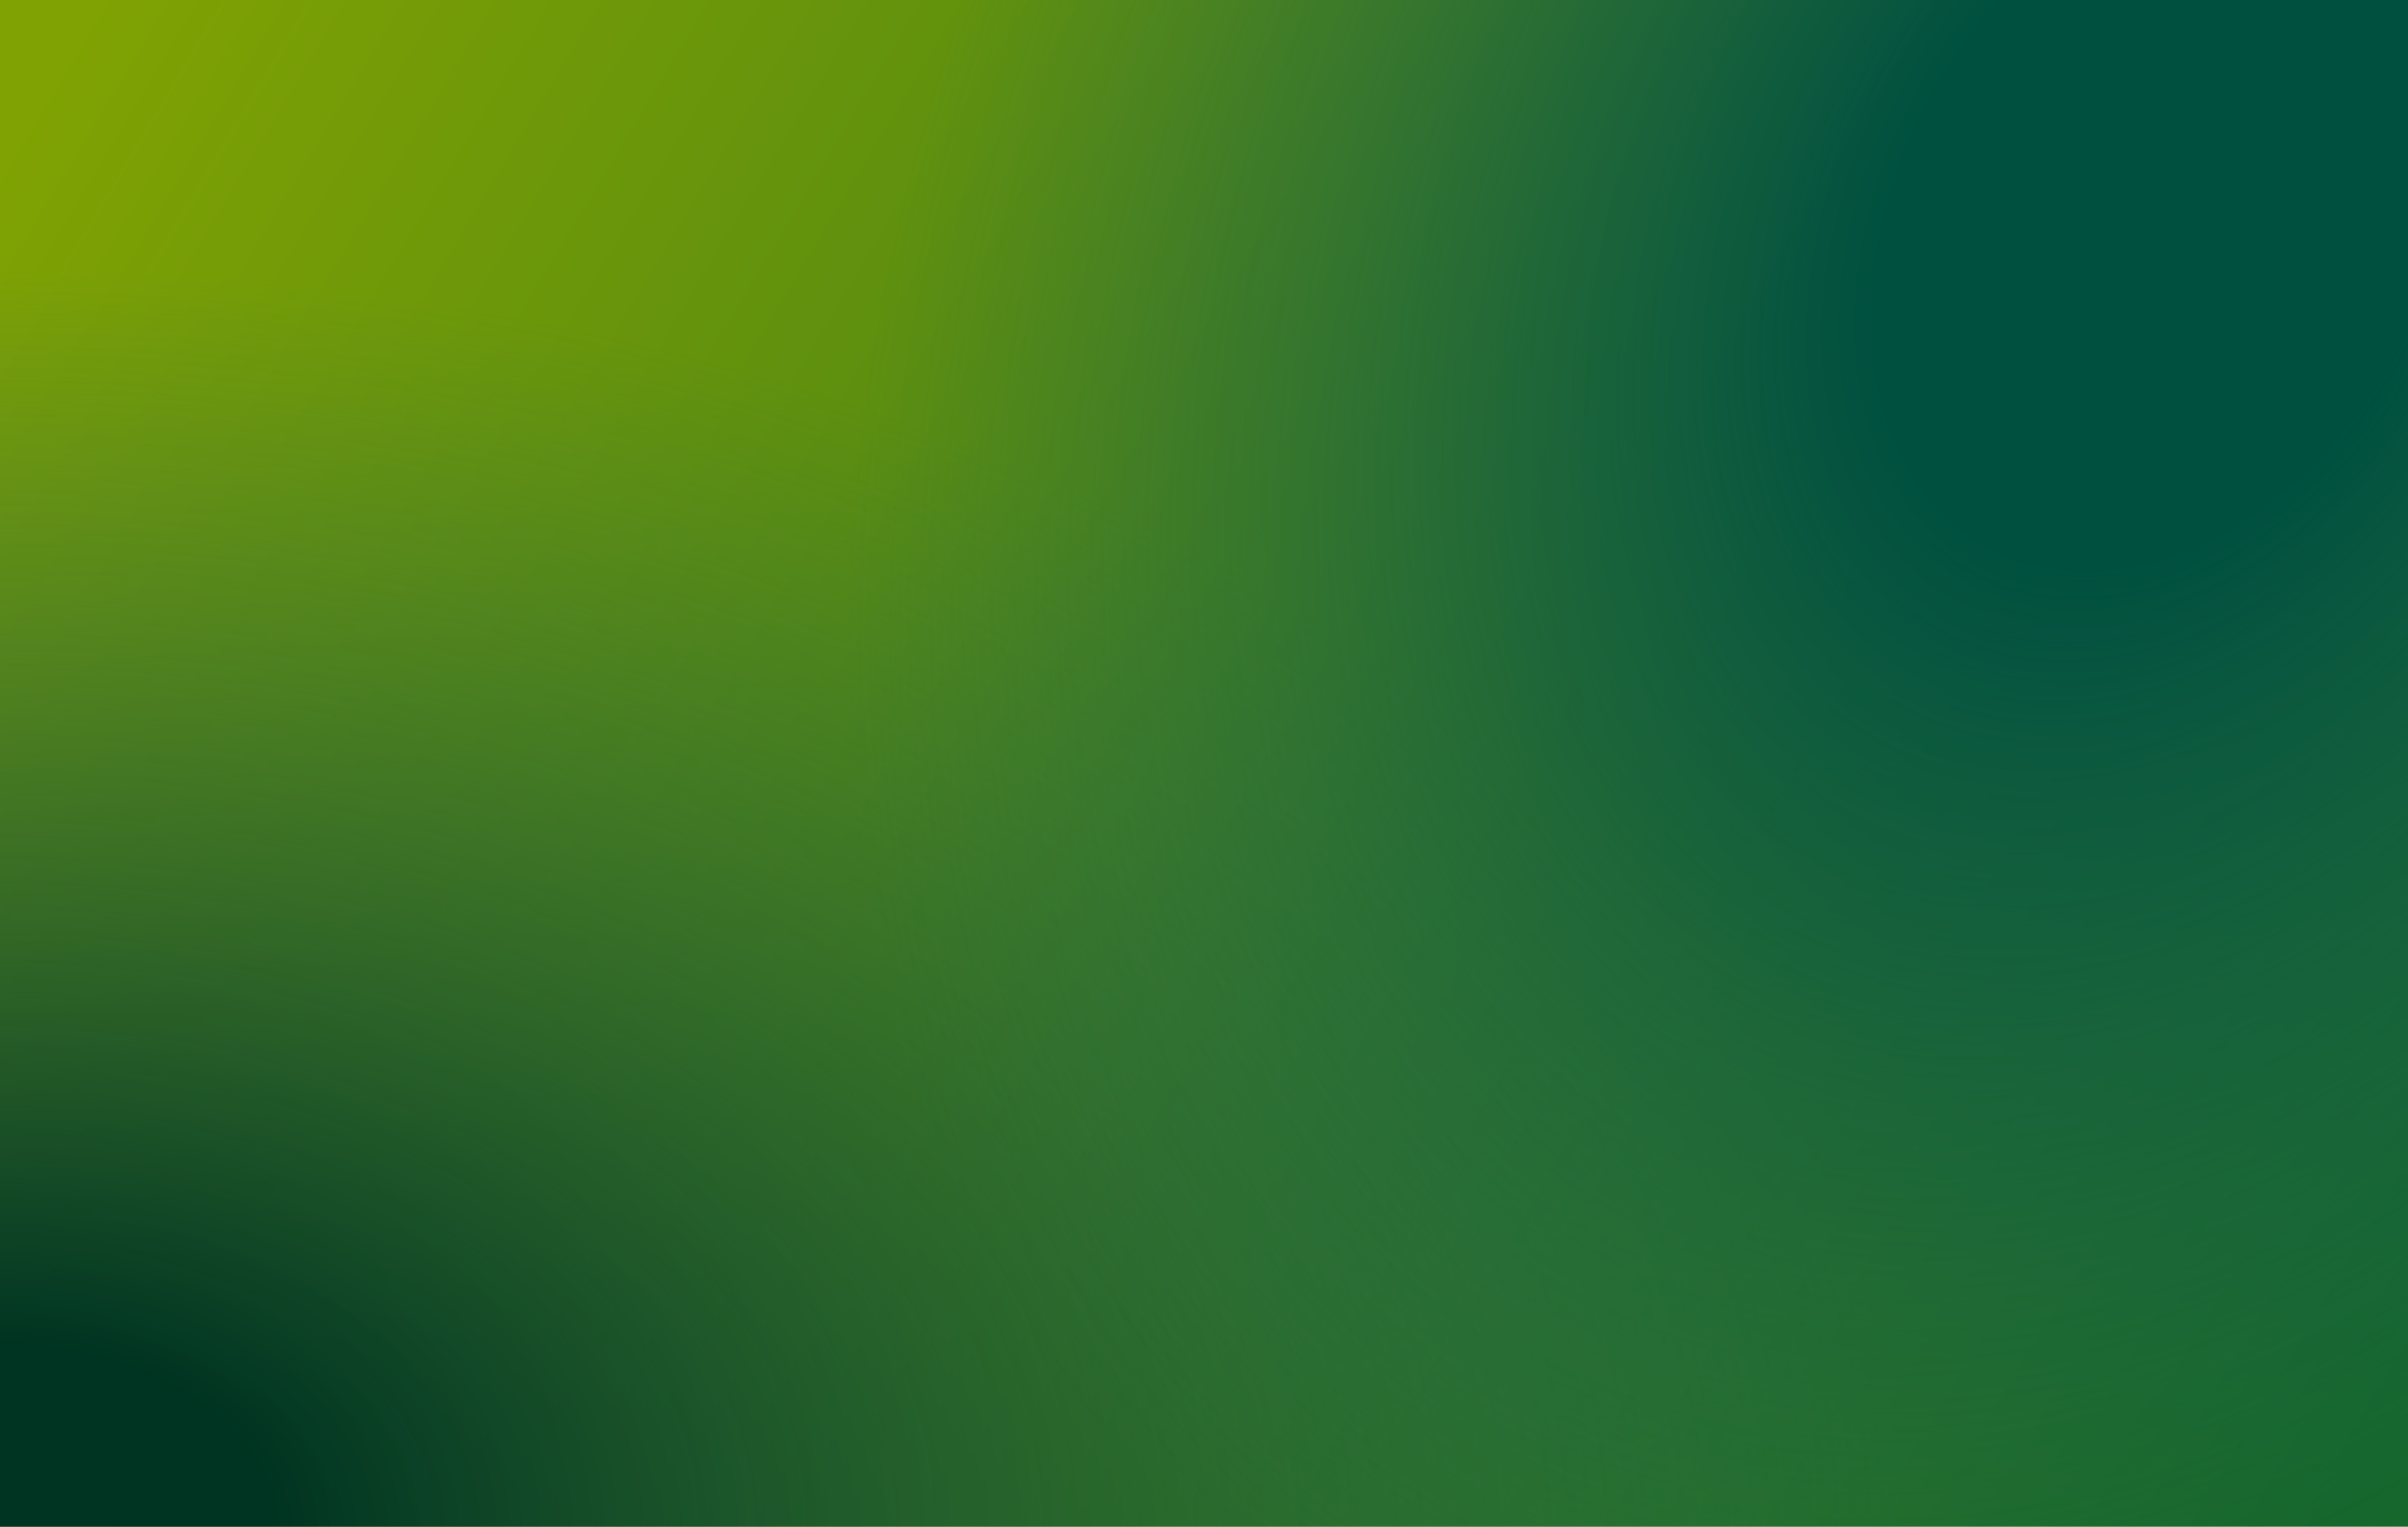 <svg width="3791" height="2403" viewBox="0 0 3791 2403" fill="none" xmlns="http://www.w3.org/2000/svg">
<g clip-path="url(#clip0_3_21)">
<path d="M0 0H3791V2403H0V0Z" fill="url(#paint0_linear_3_21)"/>
<ellipse cx="0.5" cy="2403" rx="2988.5" ry="1975" fill="url(#paint1_radial_3_21)"/>
<ellipse cx="3422.25" cy="350.383" rx="1887.13" ry="2627.89" transform="rotate(30 3422.25 350.383)" fill="url(#paint2_radial_3_21)"/>
</g>
<defs>
<linearGradient id="paint0_linear_3_21" x1="71.5" y1="131.5" x2="3708" y2="2315.5" gradientUnits="userSpaceOnUse">
<stop stop-color="#80A203"/>
<stop offset="1" stop-color="#156728"/>
</linearGradient>
<radialGradient id="paint1_radial_3_21" cx="0" cy="0" r="1" gradientUnits="userSpaceOnUse" gradientTransform="translate(0.5 2403) rotate(90) scale(1975 2988.5)">
<stop offset="0.148" stop-color="#003422"/>
<stop offset="1" stop-color="#20685A" stop-opacity="0"/>
</radialGradient>
<radialGradient id="paint2_radial_3_21" cx="0" cy="0" r="1" gradientUnits="userSpaceOnUse" gradientTransform="translate(3422.25 350.384) rotate(90) scale(2627.89 1887.13)">
<stop offset="0.219" stop-color="#005040"/>
<stop offset="1" stop-color="#20685A" stop-opacity="0"/>
</radialGradient>
<clipPath id="clip0_3_21">
<rect width="3791" height="2403" fill="white"/>
</clipPath>
</defs>
</svg>
